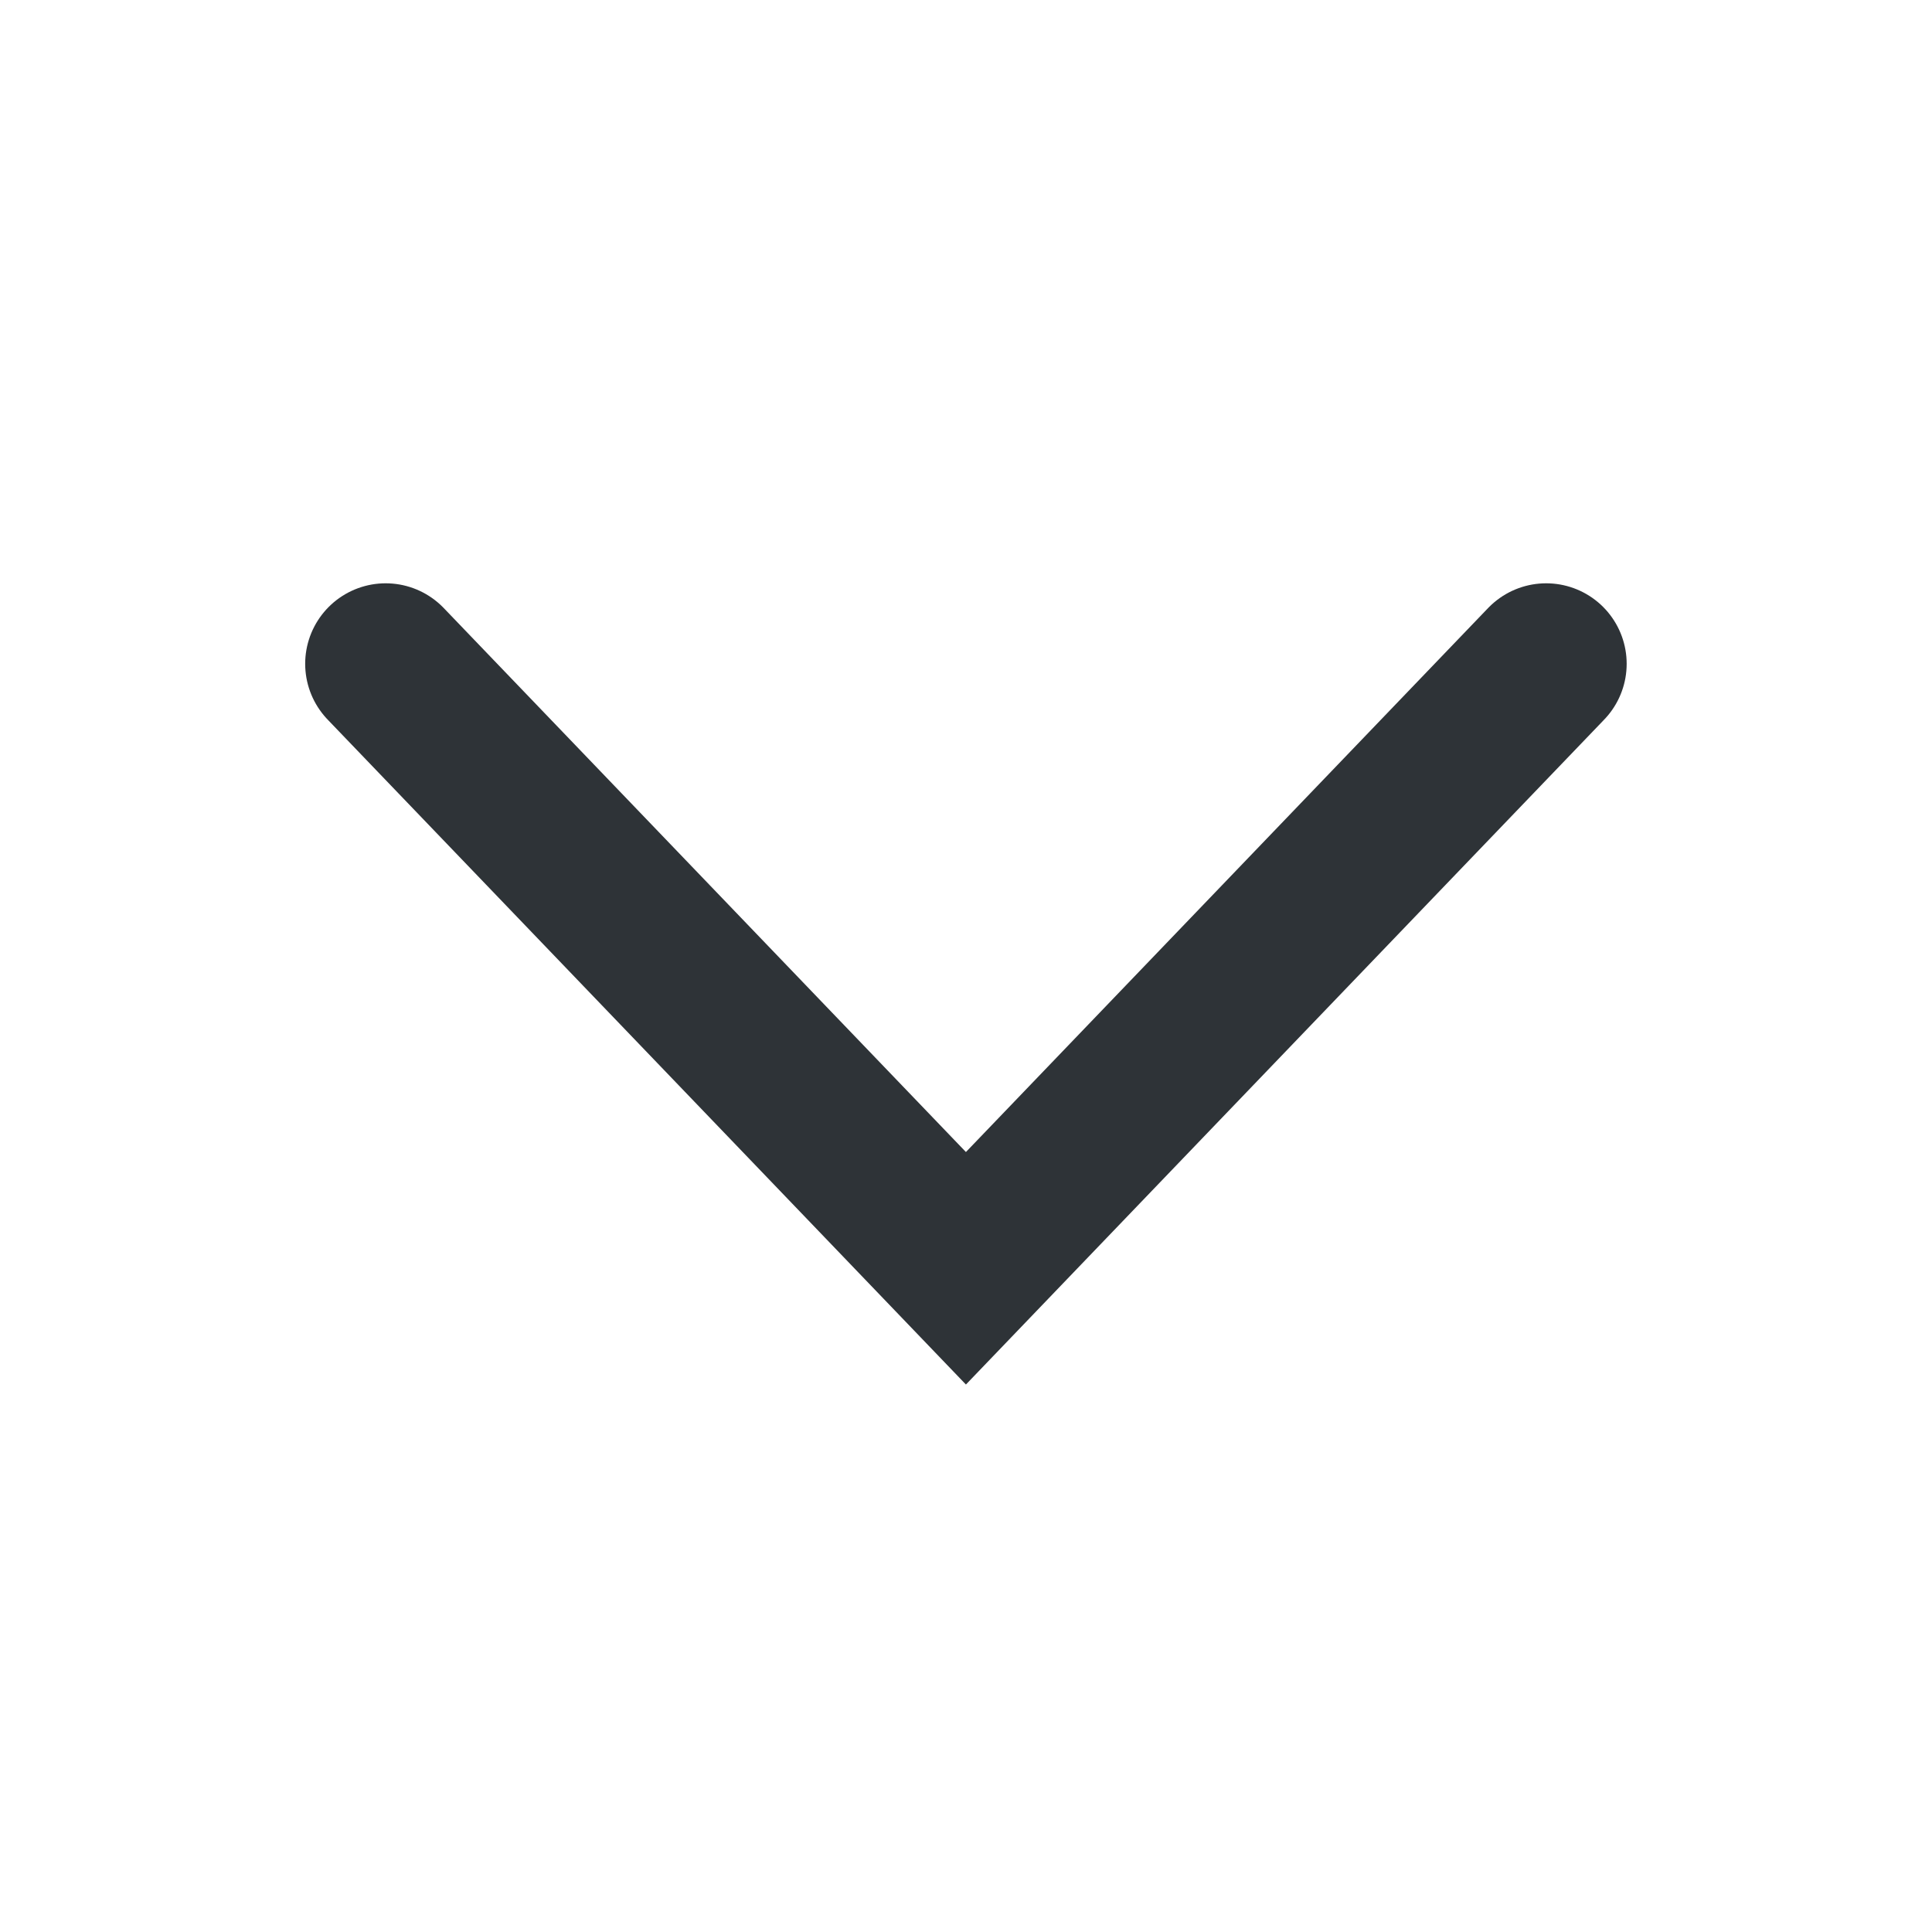 <svg xmlns="http://www.w3.org/2000/svg" width="24" height="24"><path data-name="icon area" d="M0 0h24v24H0z" fill="none"/><path d="M19.207 8.246l-7.208 7.509-7.208-7.509" stroke="#2e3337" stroke-linecap="round" stroke-miterlimit="10" stroke-width="2" fill="none"/></svg>